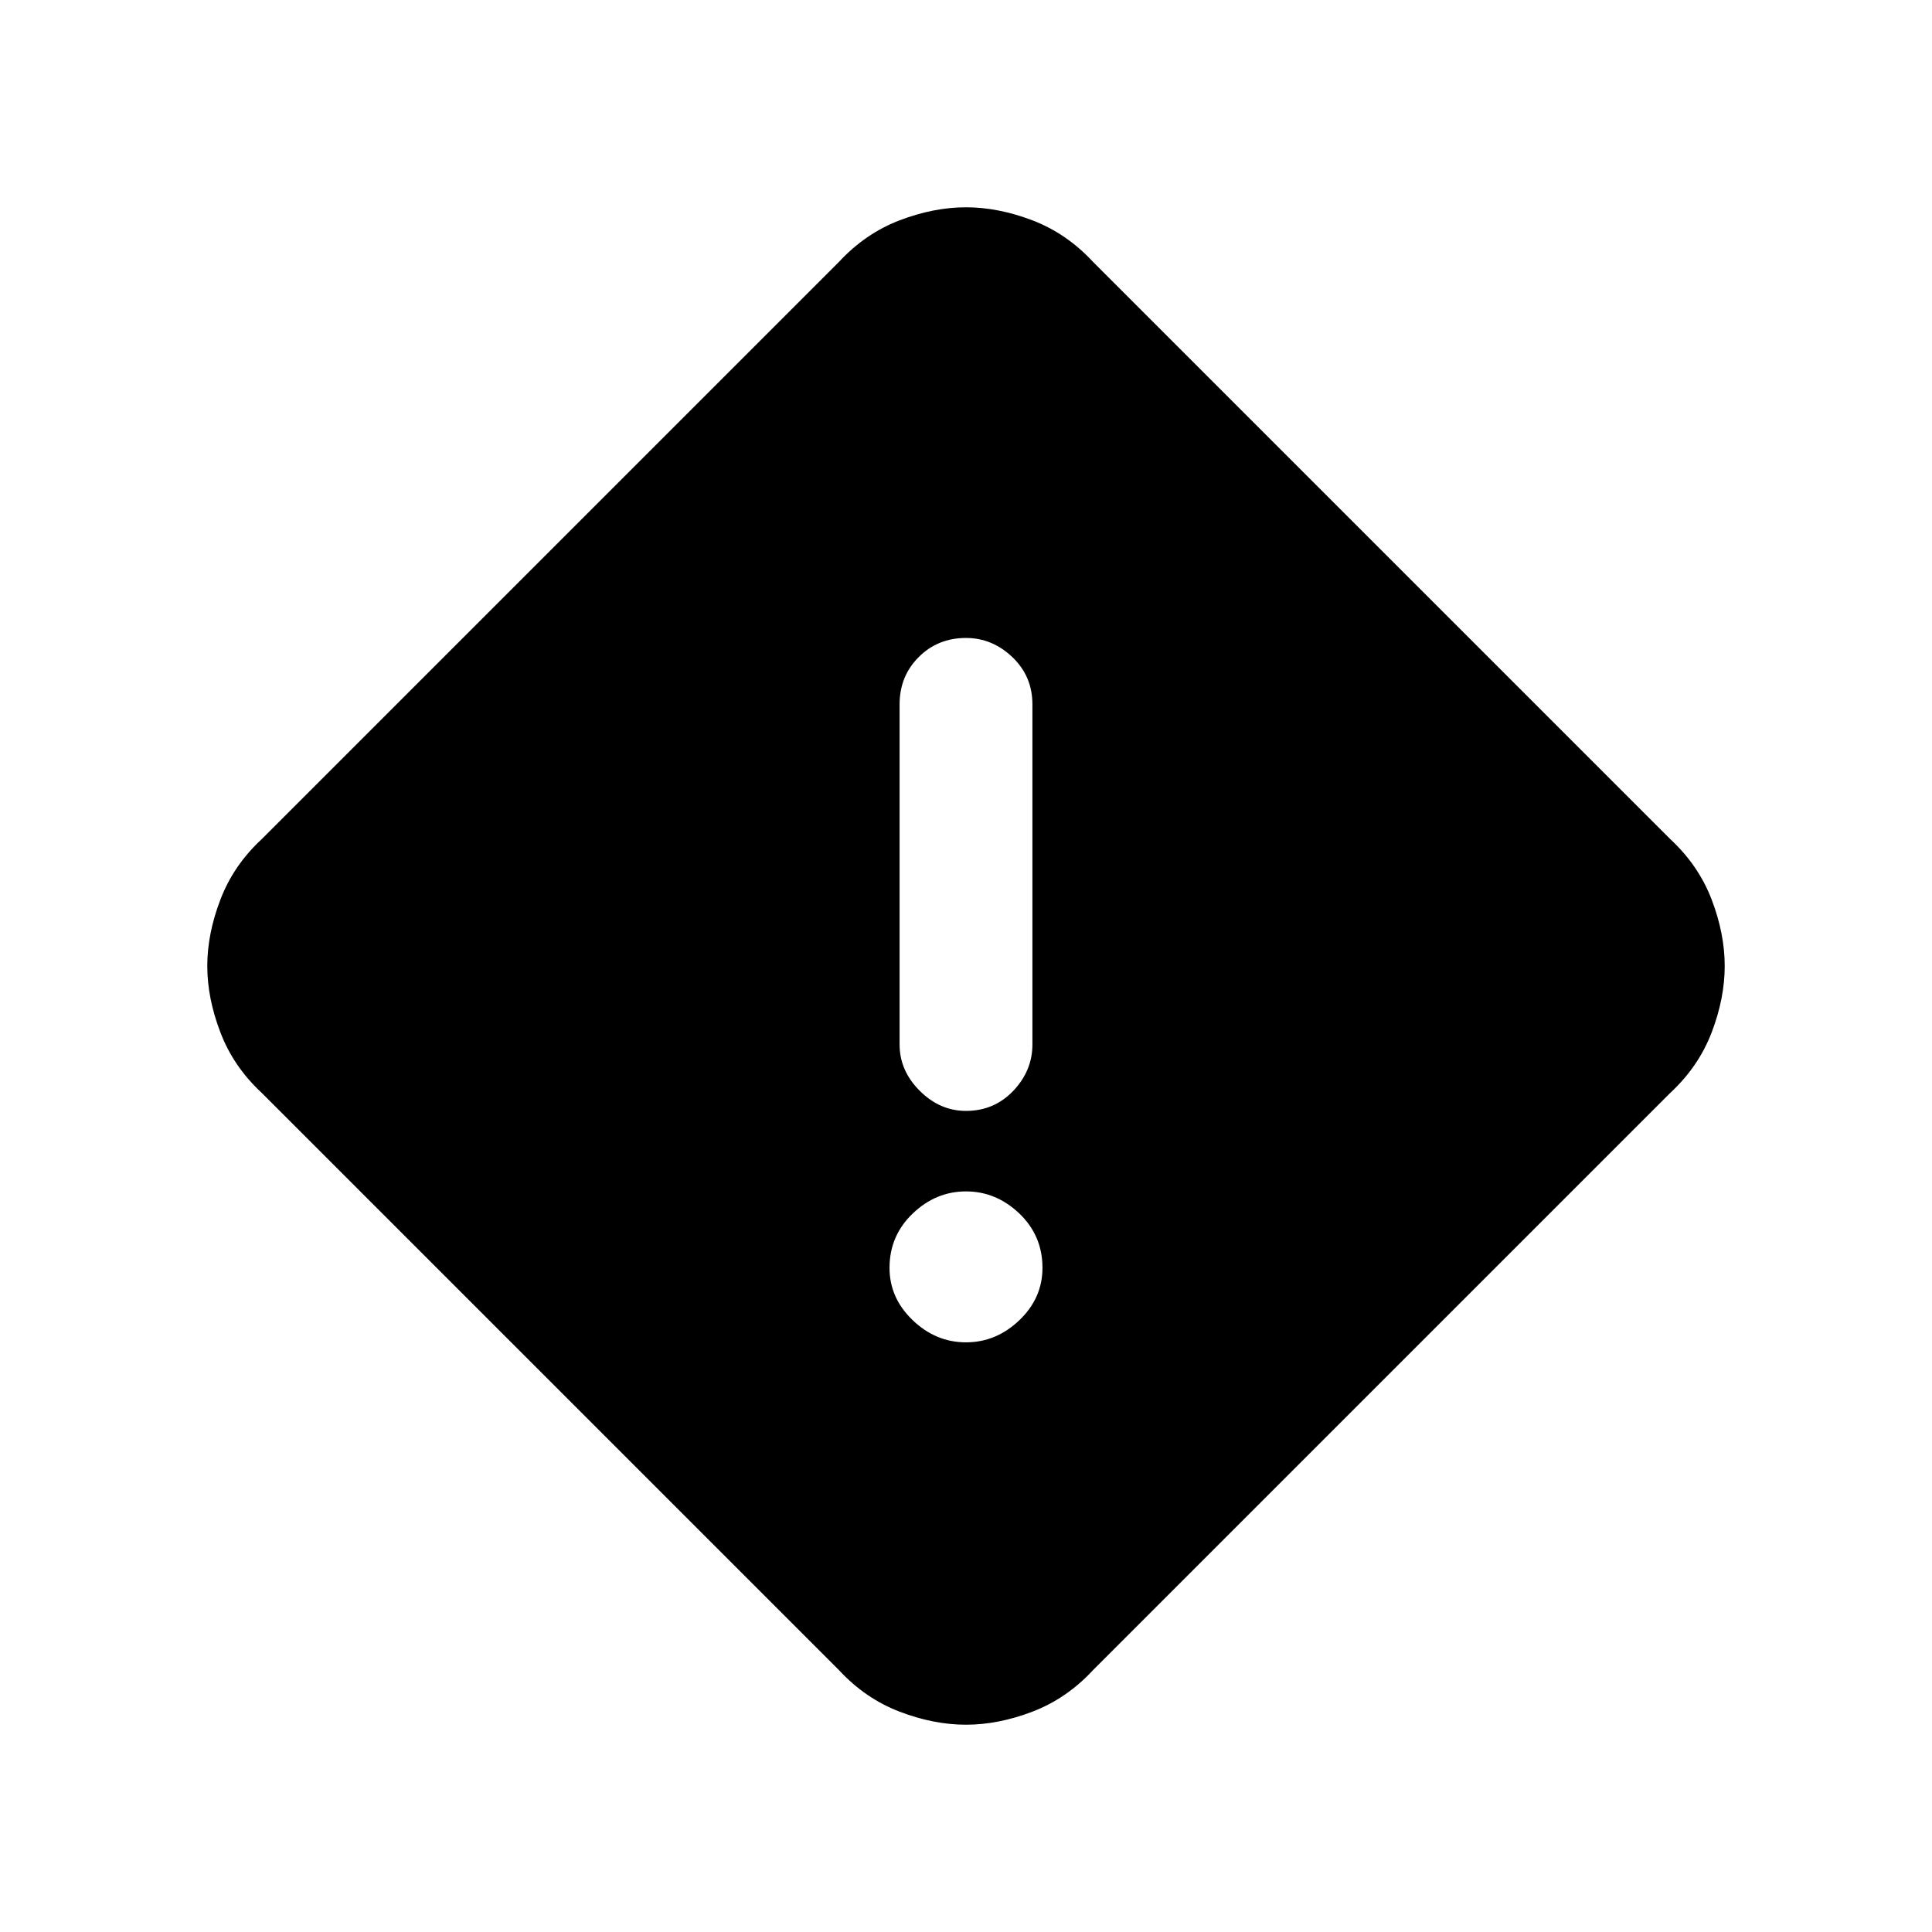 <svg xmlns="http://www.w3.org/2000/svg" height="24" width="24"><path d="M13.575 20.75q-.325.35-.75.513-.425.162-.825.162-.4 0-.825-.162-.425-.163-.75-.513L3.25 13.575q-.35-.325-.512-.75-.163-.425-.163-.825 0-.4.163-.825.162-.425.512-.75l7.175-7.175q.325-.35.75-.513.425-.162.825-.162.4 0 .825.162.425.163.75.513l7.175 7.175q.35.325.513.75.162.425.162.825 0 .4-.162.825-.163.425-.513.75ZM12 13.8q.35 0 .588-.25.237-.25.237-.575V8.75q0-.35-.25-.588-.25-.237-.575-.237-.35 0-.587.237-.238.238-.238.588v4.225q0 .325.25.575.25.25.575.25Zm0 2.875q.375 0 .663-.275.287-.275.287-.65 0-.4-.287-.675-.288-.275-.663-.275-.375 0-.662.275-.288.275-.288.675 0 .375.288.65.287.275.662.275Z"/></svg>